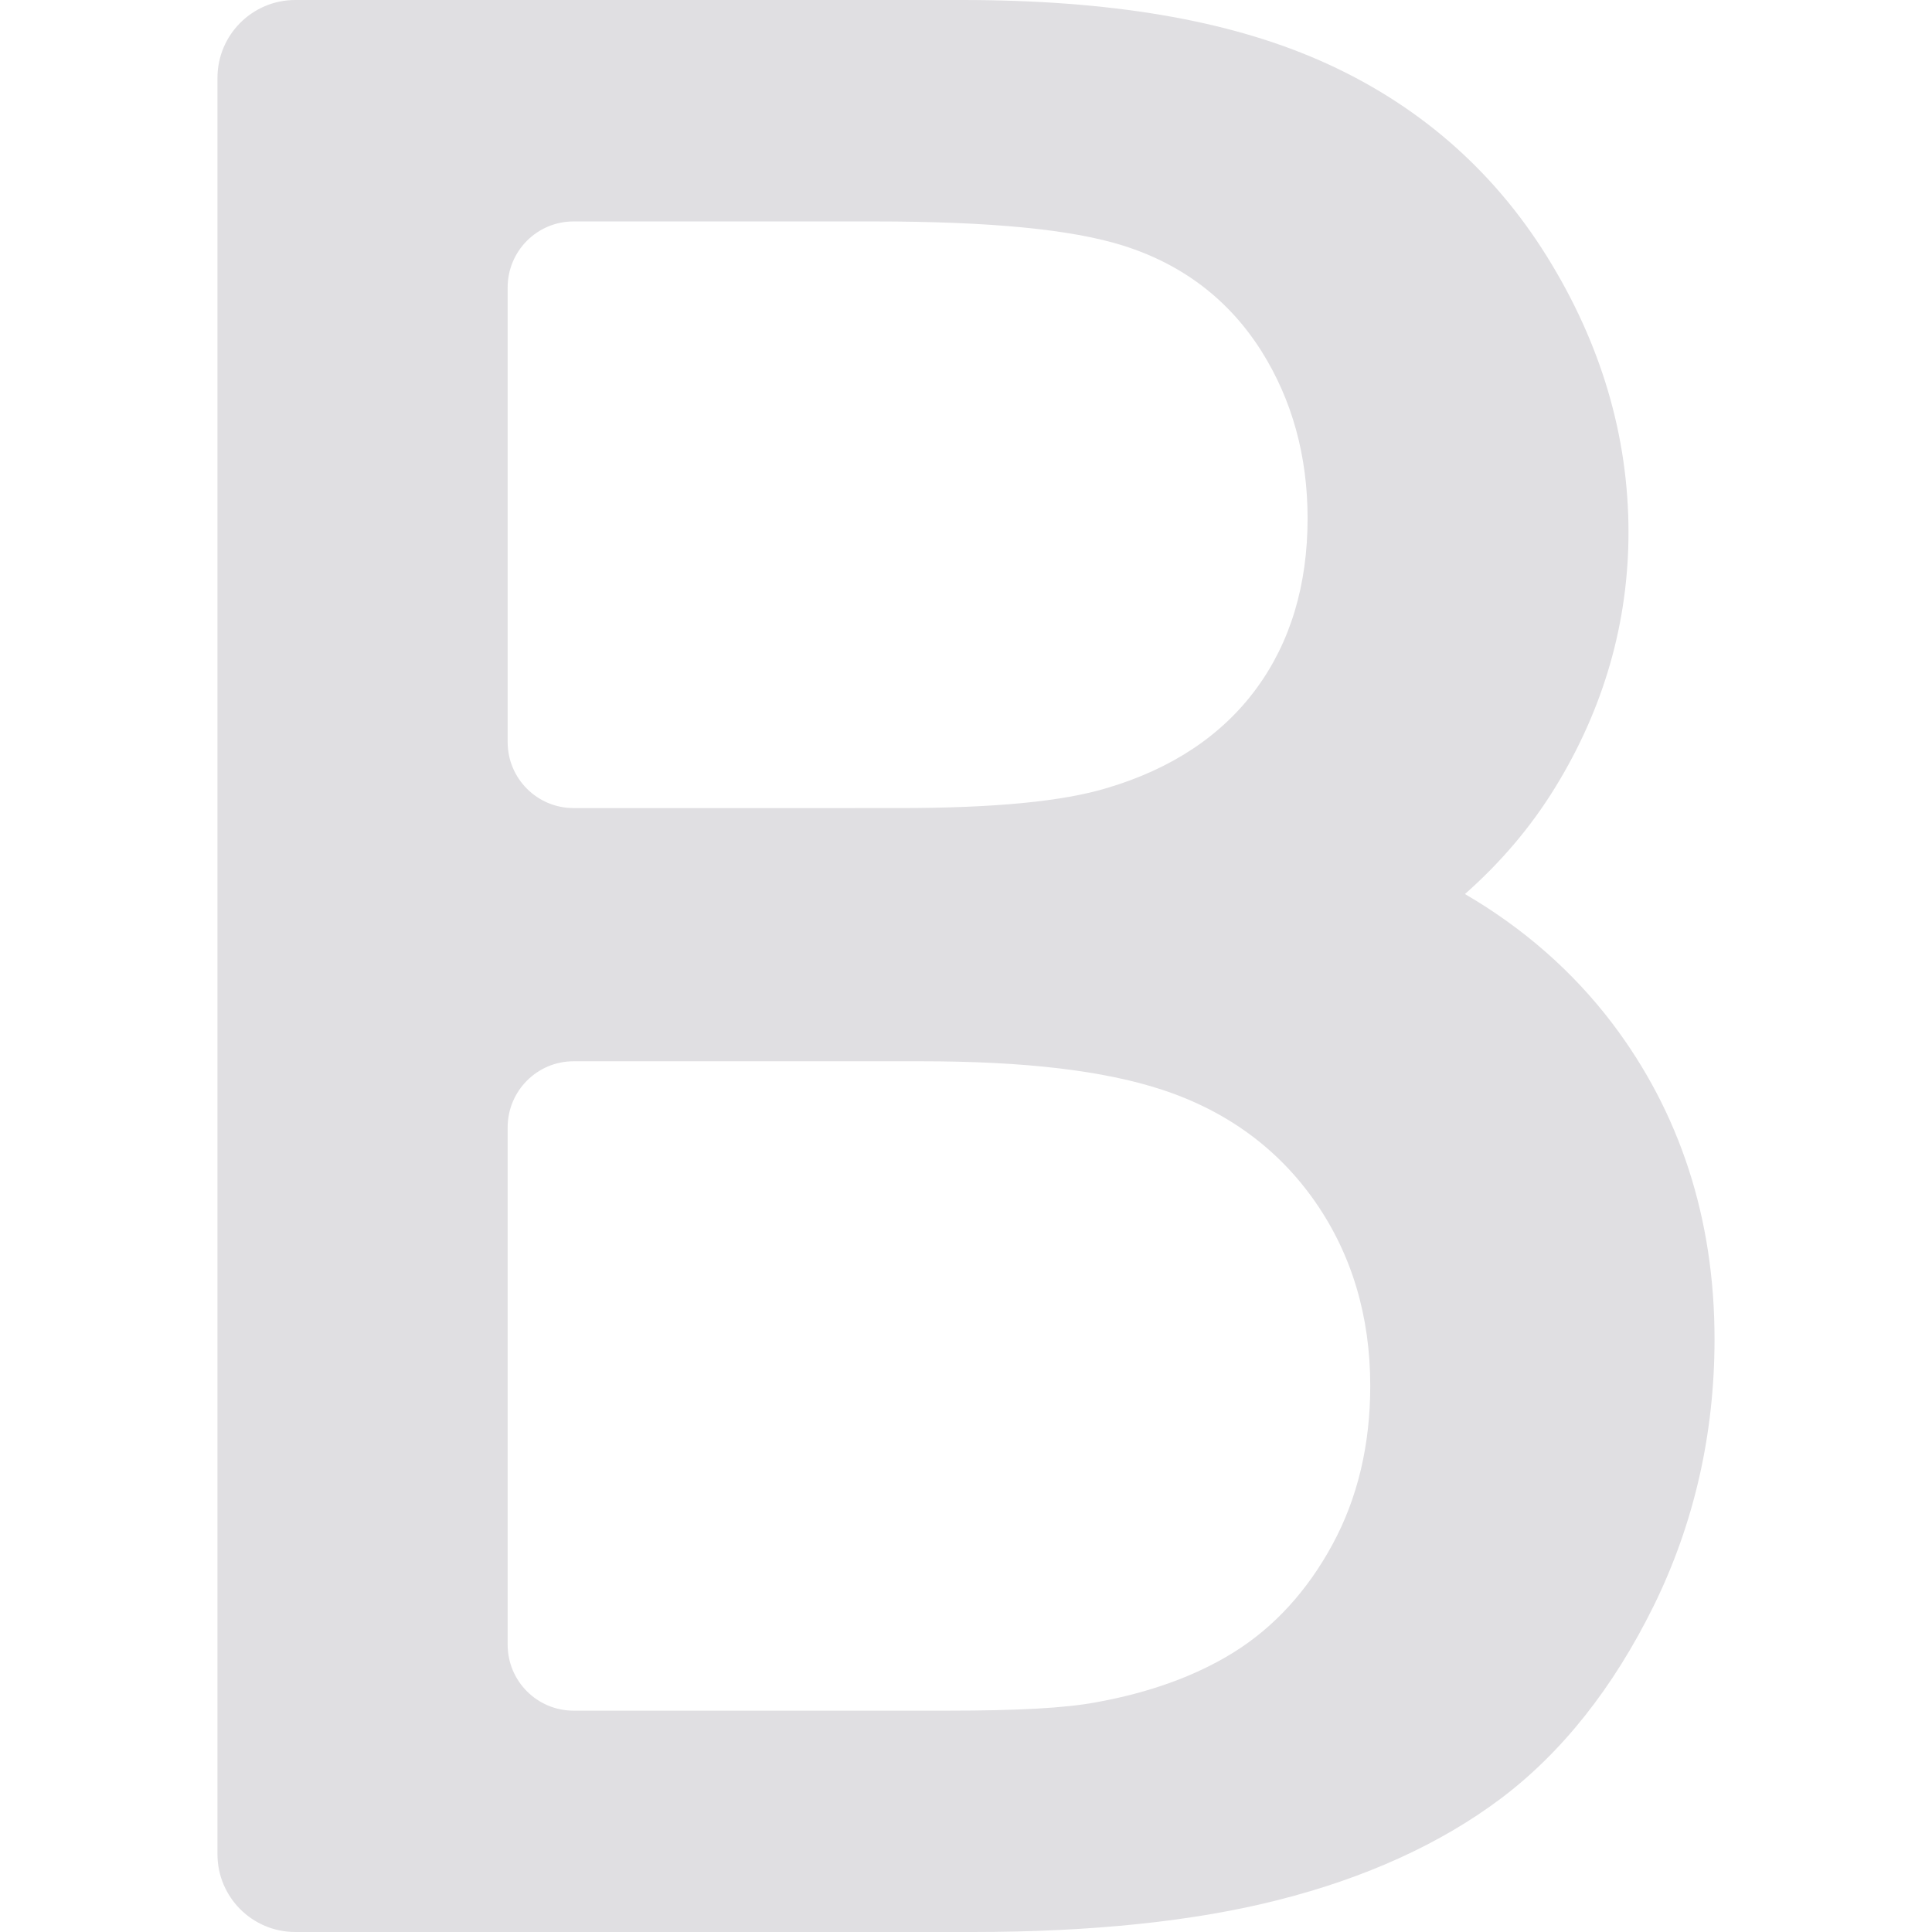 <svg xmlns="http://www.w3.org/2000/svg" xmlns:xlink="http://www.w3.org/1999/xlink" height="800px" width="800px" version="1.1" id="Capa_1" viewBox="0 0 21.891 21.891" xml:space="preserve">
<g>
	<path style="fill:#E0DFE2aa;" d="M18.266,11.592c-0.446-0.586-1.004-1.075-1.667-1.462c0.407-0.359,0.749-0.762,1.022-1.207   c0.552-0.897,0.831-1.871,0.831-2.893c0-1.087-0.311-2.138-0.923-3.122c-0.619-0.997-1.487-1.746-2.578-2.224   C13.9,0.224,12.574,0,10.898,0H3.346C2.859,0,2.464,0.395,2.464,0.883v20.126c0,0.488,0.395,0.882,0.882,0.882h7.675   c1.348,0,2.513-0.121,3.463-0.363c0.992-0.251,1.838-0.637,2.516-1.145c0.696-0.522,1.28-1.259,1.739-2.19   c0.456-0.929,0.688-1.944,0.688-3.019C19.427,13.811,19.036,12.607,18.266,11.592z M5.752,3.257c0-0.413,0.334-0.748,0.747-0.748   h3.407c1.313,0,2.235,0.09,2.817,0.273c0.676,0.212,1.204,0.616,1.571,1.198c0.346,0.55,0.522,1.186,0.522,1.893   c0,0.756-0.195,1.406-0.582,1.931c-0.388,0.528-0.956,0.906-1.685,1.123c-0.504,0.154-1.279,0.229-2.364,0.229H6.499   c-0.413,0-0.747-0.335-0.747-0.748C5.752,8.408,5.752,3.257,5.752,3.257z M15.099,17.498c-0.286,0.528-0.664,0.941-1.123,1.226   c-0.428,0.266-0.955,0.457-1.566,0.566c-0.341,0.063-0.872,0.093-1.666,0.093H6.499c-0.413,0-0.747-0.335-0.747-0.748v-5.861   c0-0.413,0.334-0.749,0.747-0.749h3.942c1.176,0,2.068,0.106,2.728,0.323c0.733,0.241,1.317,0.67,1.735,1.272   c0.413,0.595,0.622,1.295,0.622,2.083C15.526,16.371,15.383,16.974,15.099,17.498z"/>
</g>
</svg>
